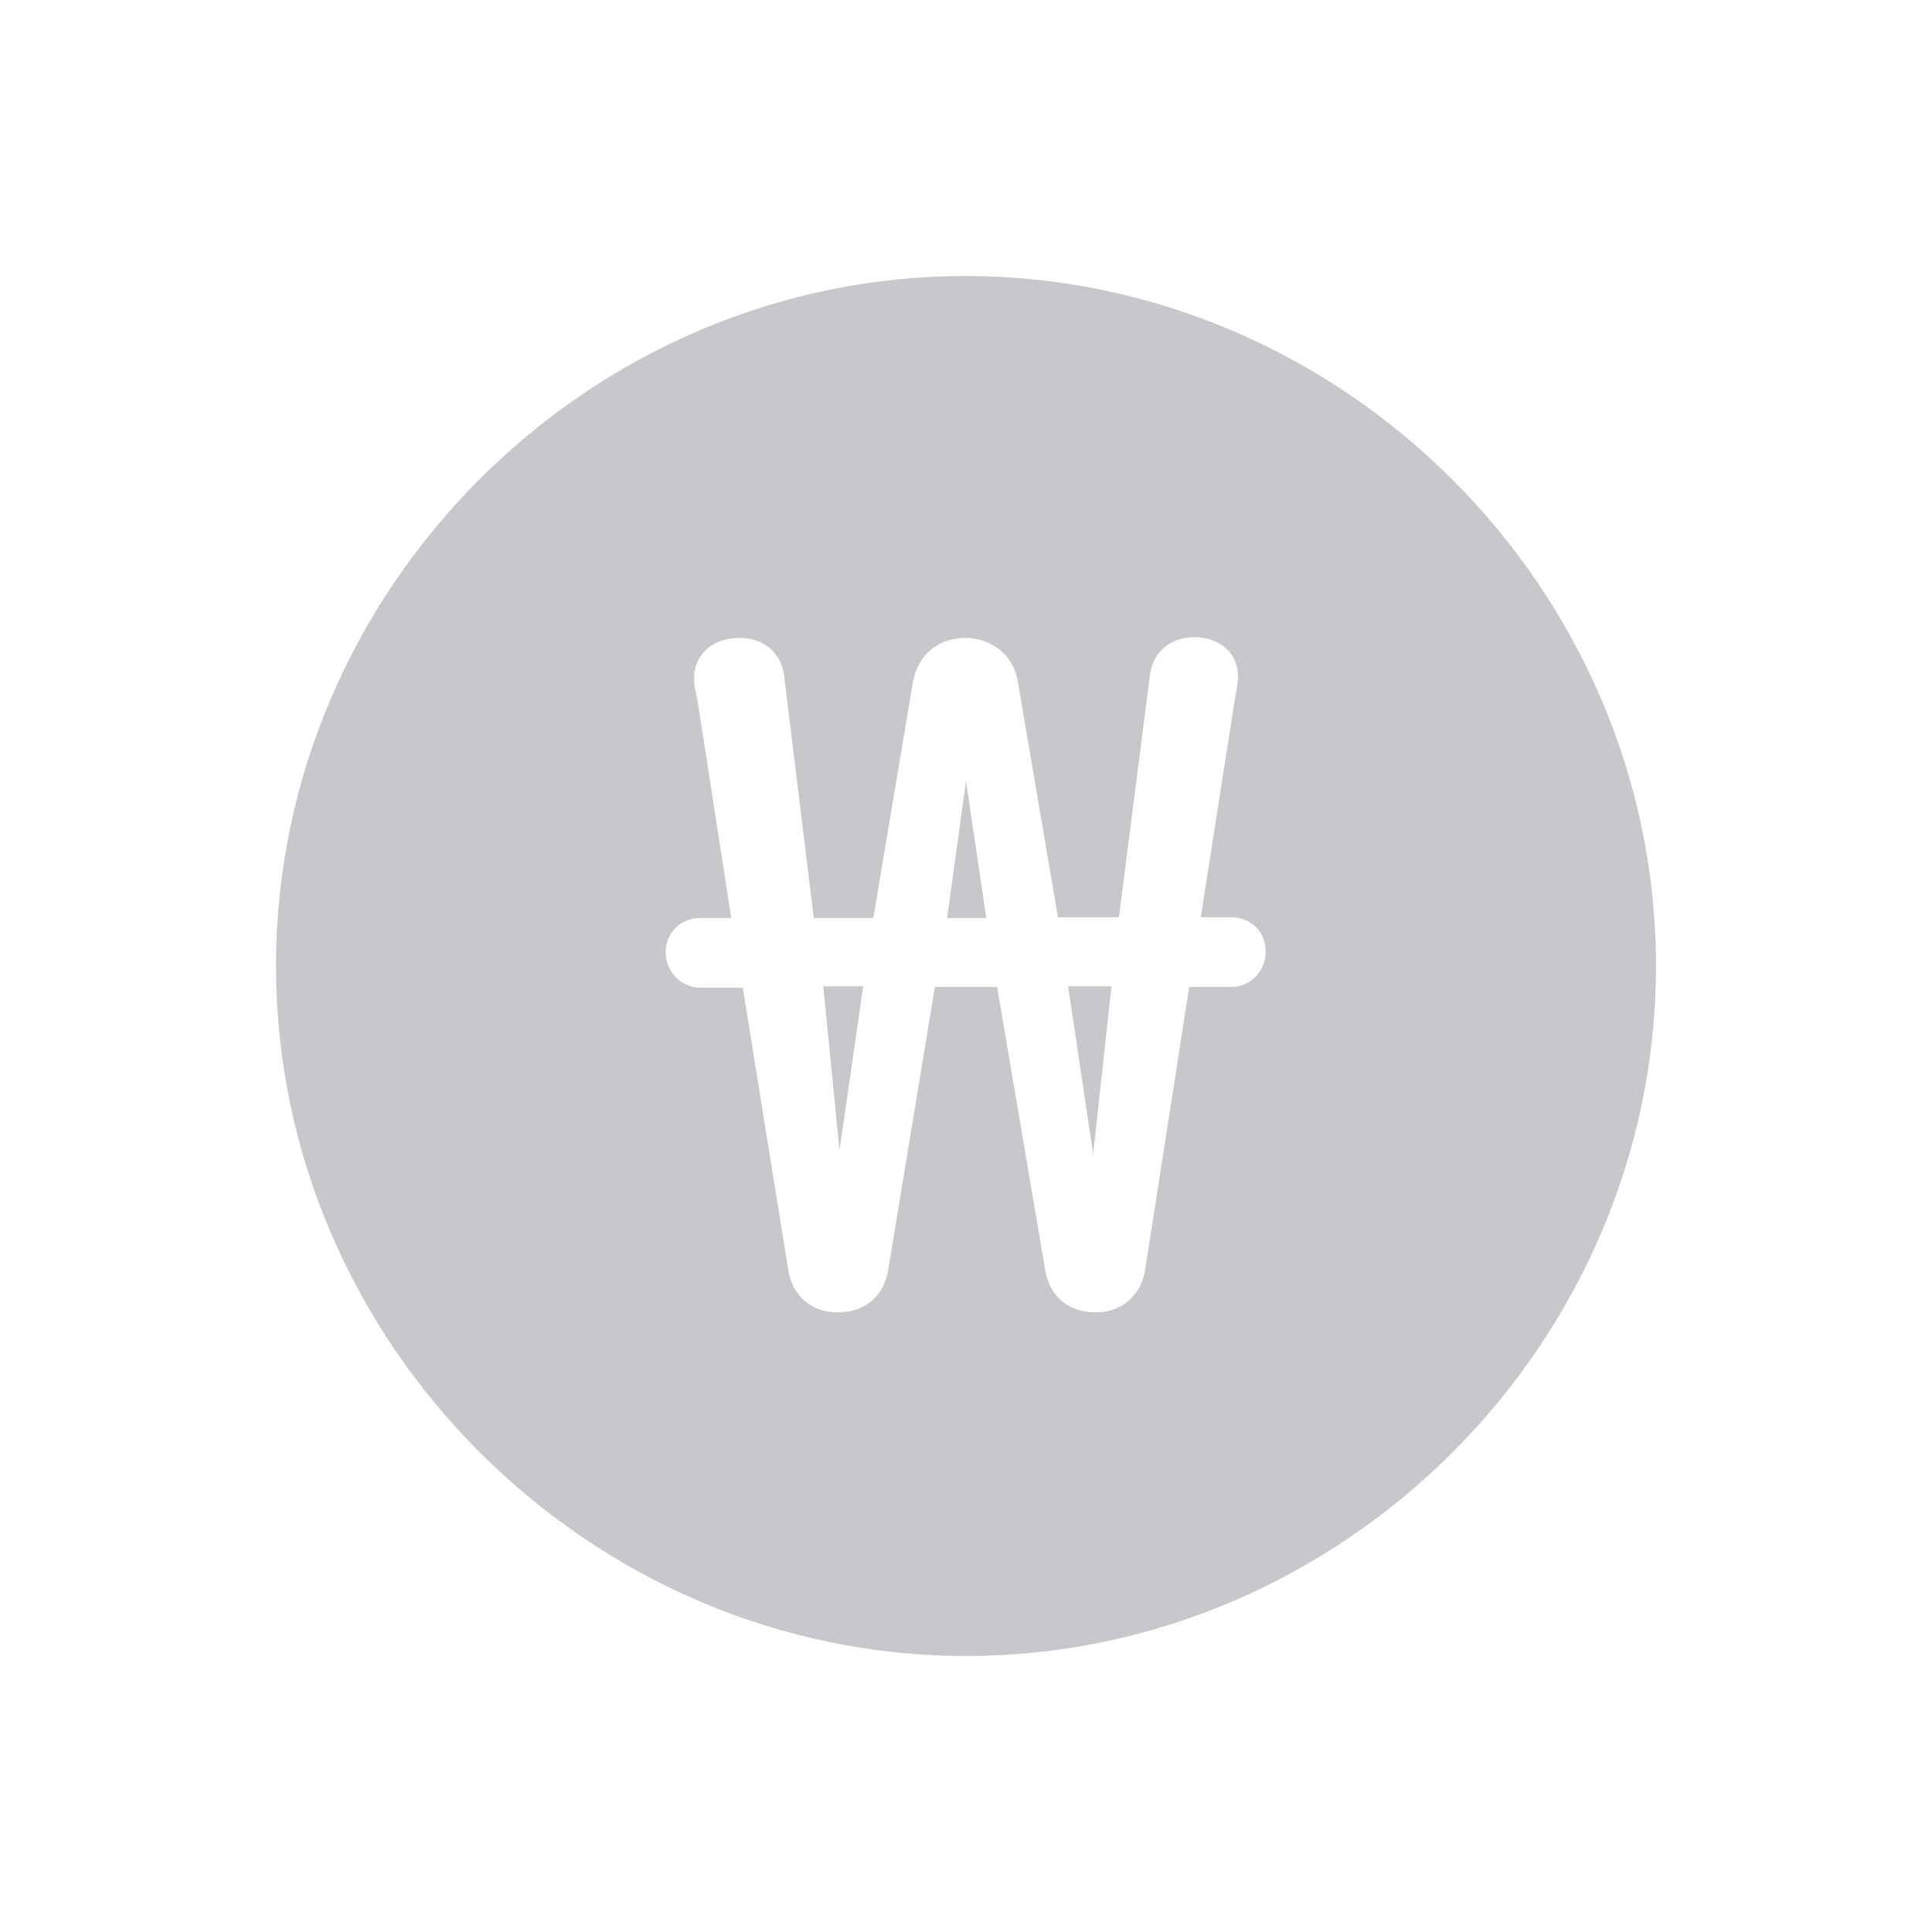 <svg width="28" height="28" viewBox="0 0 28 28" fill="none" xmlns="http://www.w3.org/2000/svg">
<path d="M12.167 16.667L11.931 14.294H12.51L12.167 16.667Z" fill="#C7C7CC"/>
<path d="M14.294 13.304H13.726L14 11.323L14.294 13.304Z" fill="#C7C7CC"/>
<path d="M15.843 16.726L15.48 14.294H16.108L15.843 16.726Z" fill="#C7C7CC"/>
<path fill-rule="evenodd" clip-rule="evenodd" d="M24 14C24 19.461 19.471 24 14 24C8.539 24 4 19.461 4 14C4 8.529 8.529 4 13.99 4C19.461 4 24 8.529 24 14ZM10.147 13.304C9.873 13.304 9.647 13.51 9.647 13.804C9.647 14.079 9.873 14.314 10.147 14.314H10.765L11.422 18.392C11.48 18.794 11.774 19.02 12.137 19.02C12.51 19.02 12.804 18.814 12.873 18.402L13.549 14.304H14.451L15.147 18.402C15.216 18.814 15.51 19.02 15.882 19.02C16.235 19.02 16.539 18.794 16.598 18.392L17.235 14.304H17.843C18.128 14.304 18.343 14.069 18.343 13.794C18.343 13.5 18.128 13.294 17.843 13.294H17.402L17.902 10.098L17.909 10.062C17.926 9.979 17.941 9.907 17.941 9.804C17.941 9.451 17.667 9.235 17.304 9.235C16.99 9.235 16.716 9.422 16.667 9.775L16.216 13.294H15.333L14.755 9.902C14.696 9.48 14.353 9.245 13.99 9.245C13.608 9.245 13.294 9.48 13.226 9.912L12.657 13.304H11.794L11.363 9.784C11.314 9.431 11.039 9.245 10.716 9.245C10.343 9.245 10.059 9.471 10.059 9.833C10.059 9.951 10.088 10.049 10.108 10.147L10.598 13.304H10.147Z" fill="#C7C7CC"/>
</svg>
